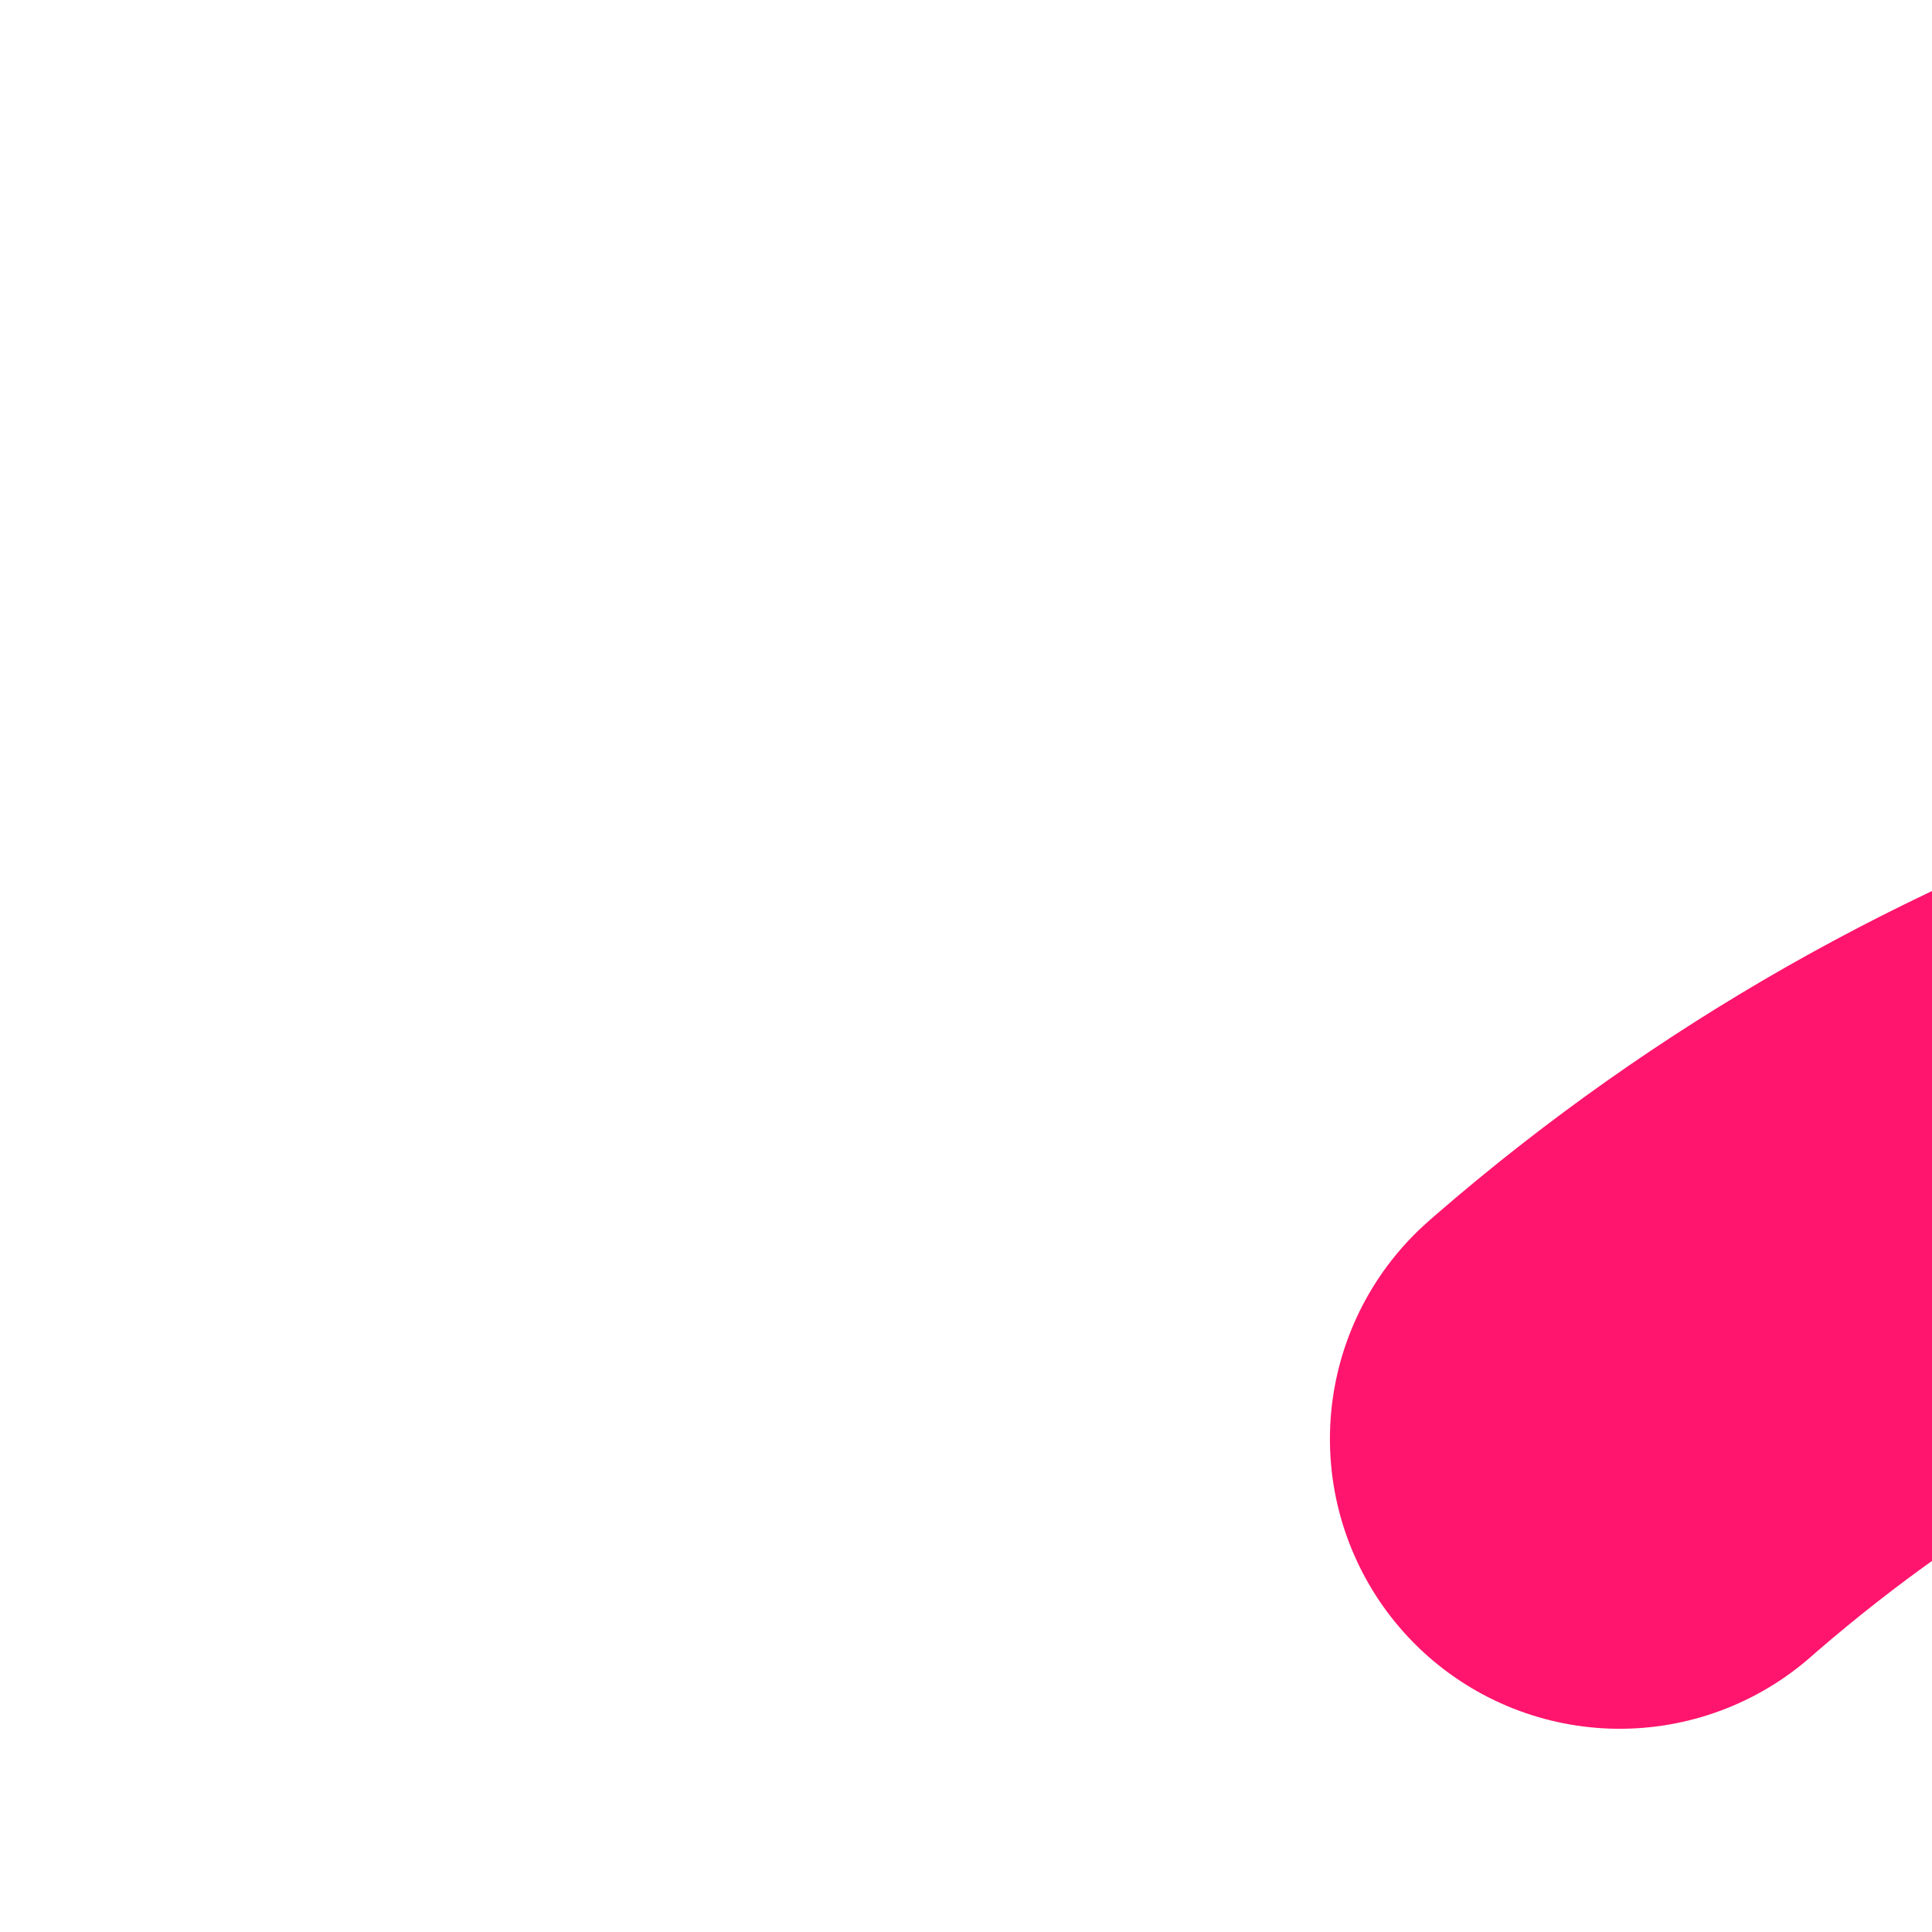 <svg width="50" height="50" viewBox="0 0 50 50" xmlns="http://www.w3.org/2000/svg">
  <!-- preloader -->
  <g id="preloader">
    <path fill="none" stroke="#FF156D" stroke-width="15" stroke-linecap="round" stroke-dasharray="300 385" stroke-dashoffset="0" d="M275 75c0 31-27 50-50 50-58 0-92-100-150-100-28 0-50 22-50 50s23 50 50 50c58 0 92-100 150-100 24 0 50 19 50 50Z">
      <animate attributeName="stroke-dashoffset" calcMode="spline" dur="2" values="685;-685" keySplines="0 0 1 1" repeatCount="indefinite">
      </animate>
    </path>
  </g>

  <!-- logo -->
  <g id="logo" transform="translate(150, 0)">
    <path fill="#000000" d="M60.1,29.6C35.2,34.1,14.8,57,10.7,85.3c-1.2,8-0.8,19.7,1,27.3c5.3,23.3,19.9,40.3,40.8,47.5l5,1.7l0.2,21.6L58,205l1.3,1.1c1,0.8,1.9,1.1,3.3,1.1c2,0,2,0,25.1-23.1l23.1-23.1h9.5c10,0,16-0.7,21.7-2.3c19-5.5,34.8-21.1,41.7-40.9c5.1-14.6,5.2-30.9,0.2-45.3c-7.5-22.4-26.3-39.2-48-42.9C130.4,28.6,65.5,28.6,60.1,29.6z M134.8,39.6C156,43,172,59.5,176.6,82.5c1,5.1,0.9,20.4-0.2,25.4c-3.2,15.1-11,27.1-22.4,34.7c-4.7,3.1-8,4.7-13.4,6.2c-5.7,1.7-11.2,2.2-23.2,2.2h-10.7l-19.5,19.4l-19.5,19.5v-16.4c0-17.4-0.2-18.9-2.3-20.1c-0.5-0.3-3-1.1-5.4-1.7c-16.2-4.1-27.5-13.3-34.3-27.6c-6.6-14.1-7.5-34-2.3-49.9C26.8,63.9,33.8,54,41.9,48c5.7-4.2,14.5-7.8,21.3-8.8C64,39.1,79.5,39,97.6,39C124.5,38.9,131.2,39,134.8,39.6z"/><path fill="#000000" d="M55.6,69.8c-1.6,0.7-2.7,2.2-3,4.3c-0.2,1.7-0.1,2.1,1.4,3.6l1.7,1.7h41.7h41.8l1.2-1.1c2.5-2.2,2.3-6.3-0.4-8c-1.5-0.9-2.6-1-42.6-0.9C75,69.4,56.1,69.6,55.6,69.8z"/><path fill="#000000" d="M54,91.6c-1.5,1.5-1.7,1.9-1.4,3.7c0.1,1.2,0.7,2.4,1.5,3.2l1.2,1.2L97,99.8c40.6,0.1,41.7,0.1,43.1-0.9c2.7-1.7,2.9-5.8,0.4-8l-1.2-1H97.5H55.7L54,91.6z"/><path fill="#000000" d="M55.5,110.7c-1.6,0.7-3,2.8-3,4.5c0,1.8,1.4,3.9,3.1,4.6c2.4,1,41.5,1,43.9,0c1.7-0.7,3.1-2.8,3.1-4.6c0-1.8-1.4-3.9-3.1-4.6C97.1,109.7,57.8,109.7,55.5,110.7z"/><path fill="#000000" d="M198.9,101.7c-2.3,1.2-3.3,4-2.2,6.3c1.1,2.4,2.2,2.9,7.4,3.3c13.6,1.2,24.5,10,29.2,23.4c2.7,7.8,3.1,17.9,1.1,25.8c-2.8,11-10.3,20.7-19.7,25.4c-3.1,1.5-8.8,3.2-11.3,3.2c-1,0-2.5,0.3-3.5,0.7c-2.6,1.1-3.1,2.7-3.1,12v8l-8.9-8.9c-5.3-5.3-9.4-9-10.2-9.2c-0.7-0.1-6-0.3-11.9-0.4c-9.8-0.1-11-0.2-14-1.3c-6.2-2.1-11.7-6.4-17.2-13.3c-3-3.7-4.4-4.6-6.8-4.2c-4,0.8-5,5-2.1,9.1c2.5,3.6,9.4,10.3,13.3,12.8c8.2,5.4,14.2,7,26.4,7h8.7l12.7,12.6c10.8,10.7,12.9,12.7,14.4,12.9c1.9,0.3,4.3-0.7,5.2-2.1c0.3-0.6,0.5-5.8,0.5-13.4c0-9.5,0.1-12.5,0.6-12.6c0.3-0.1,2.1-0.6,3.9-1.2c12.4-3.8,23.4-13.8,29.6-26.9c5.3-11.2,6.2-23.2,2.8-35c-5.6-19.3-21.5-33.1-40-34.7C201.3,100.9,200.3,101,198.9,101.7z"/>
  </g>
</svg>
